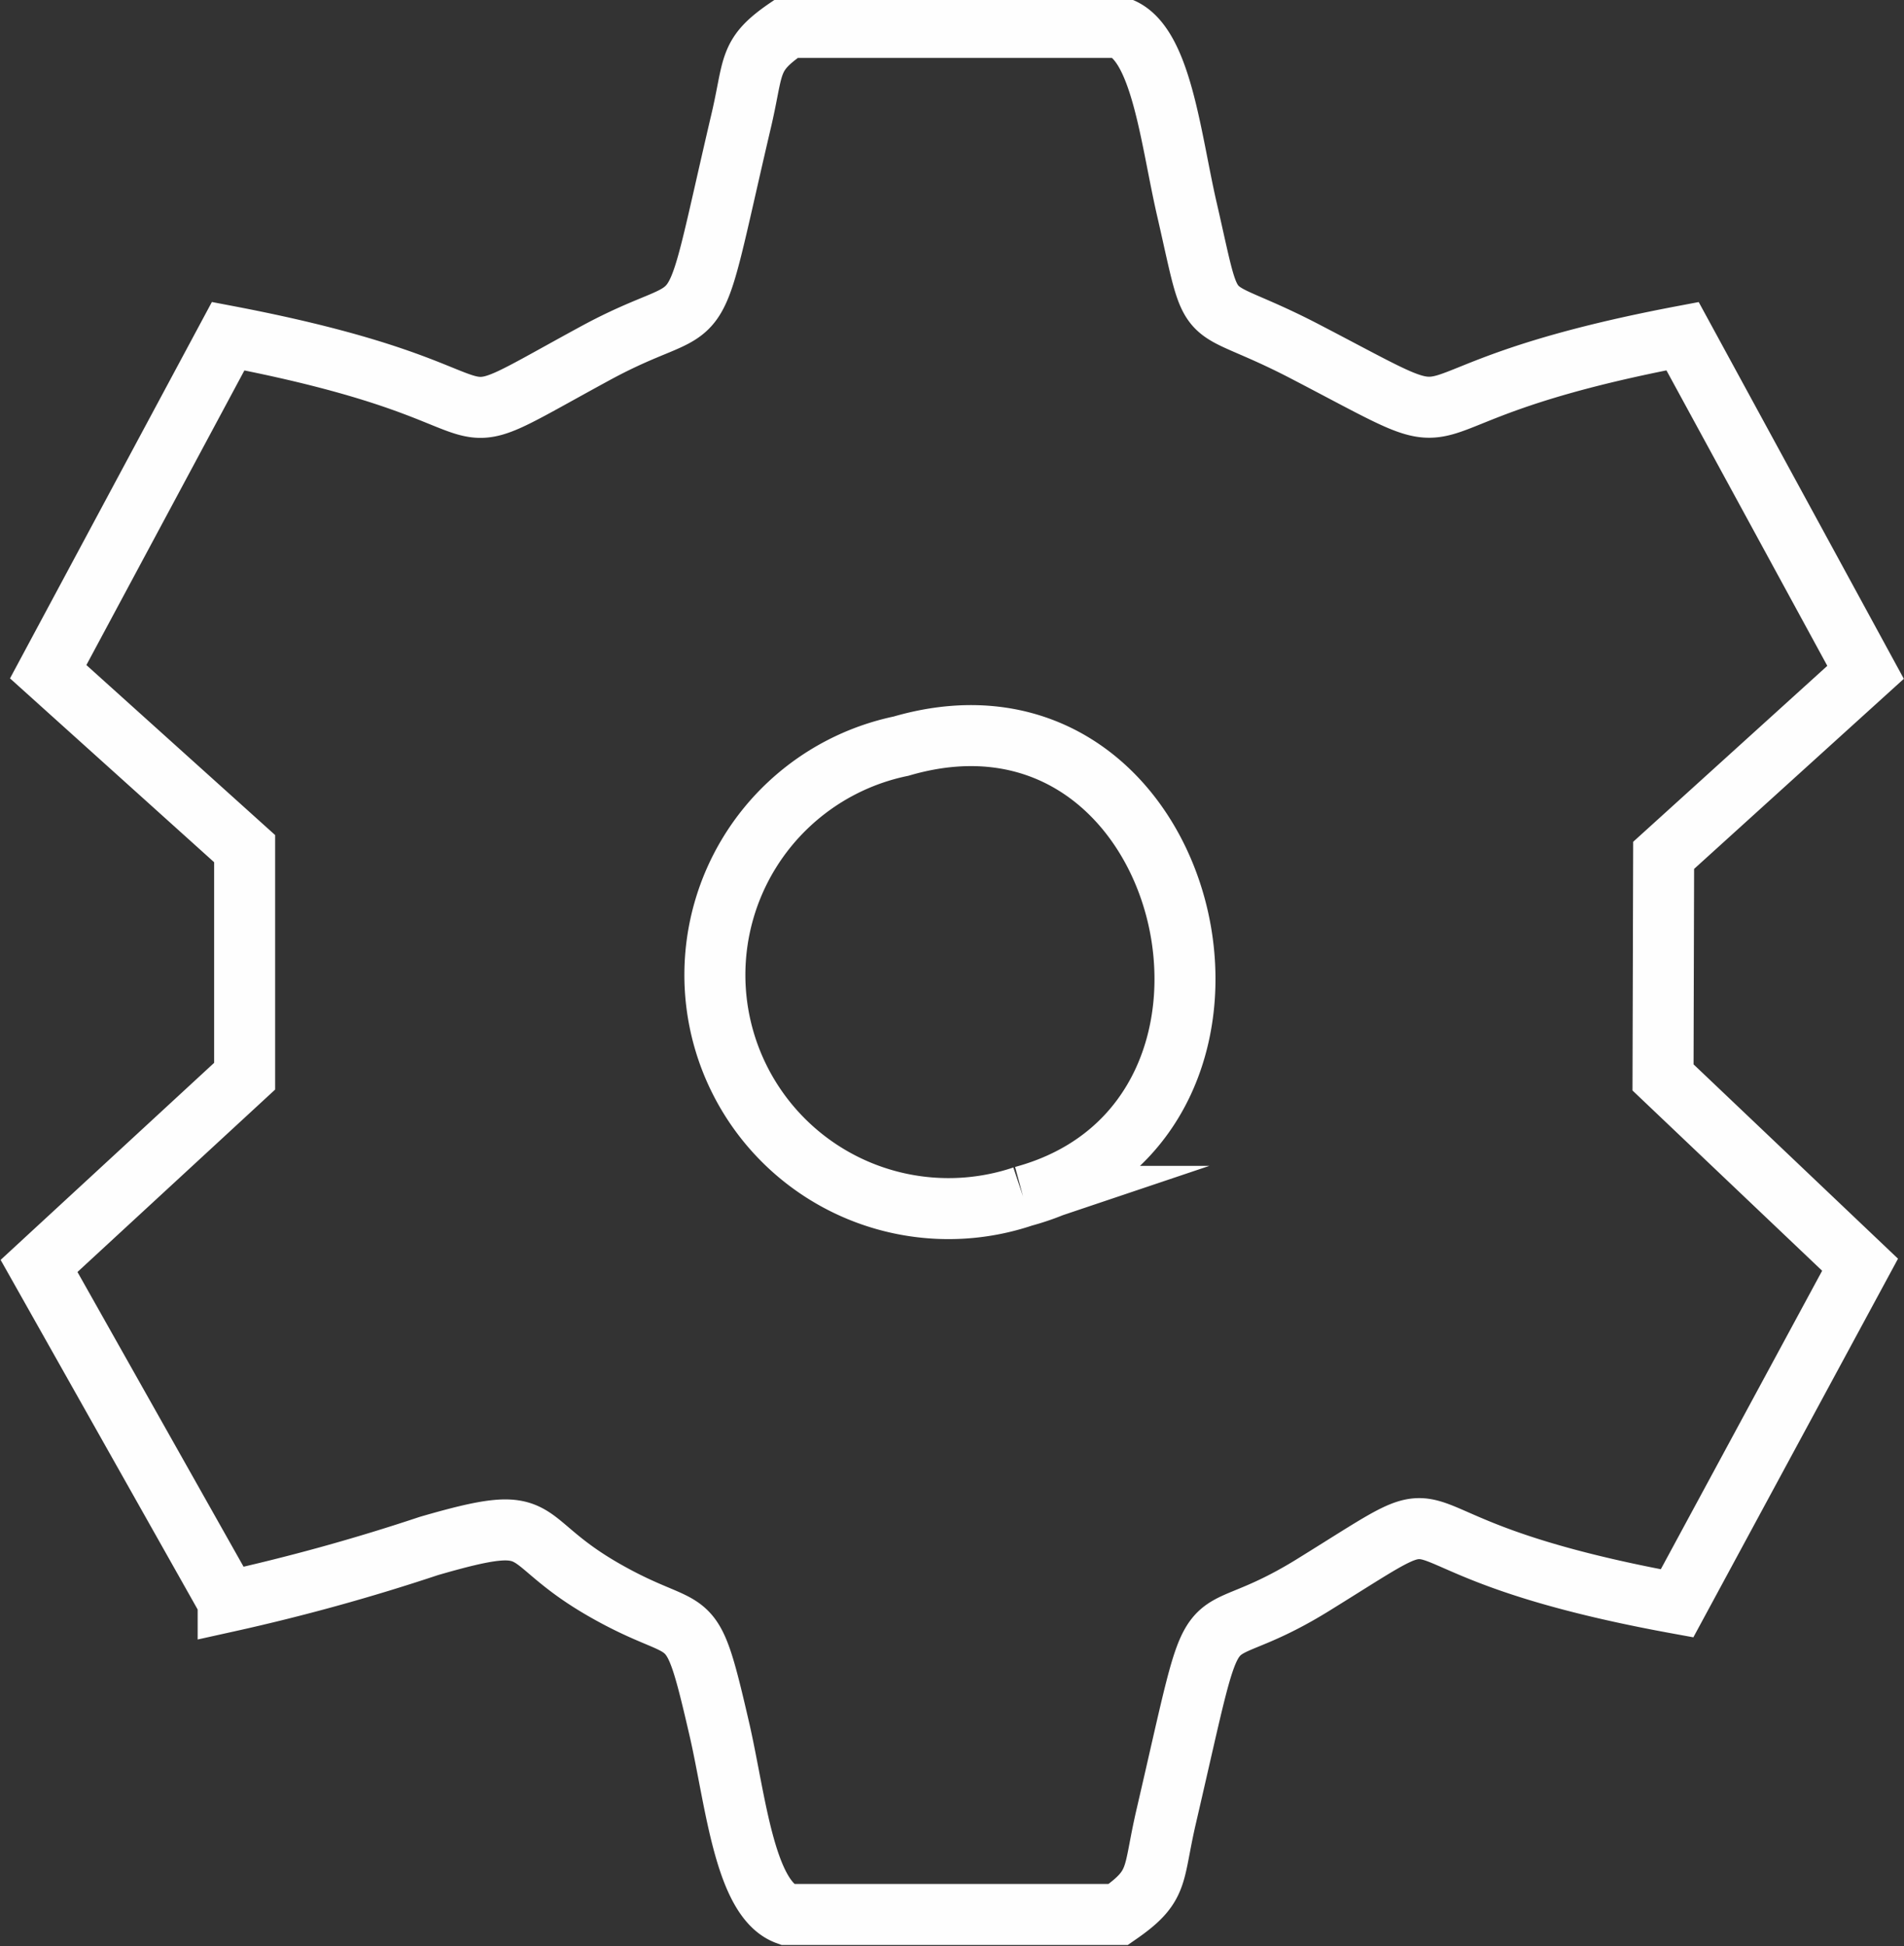 <svg id="Layer_1" data-name="Layer 1" xmlns="http://www.w3.org/2000/svg" viewBox="0 0 31.21 31.9"><rect x="0" y="0" width="31.21" height="31.9" fill="#333333" stroke="none"/><defs><style>.cls-1{fill:none;stroke:#fefefe;stroke-miterlimit:10;fill-rule:evenodd;}</style></defs><title>settings</title><path class="cls-1" d="M570.71,908.05l3.31-3-3-5.51c-5.28,1-3,1.91-6.21.24-1.72-.89-1.44-.25-1.91-2.3-.27-1.16-.42-2.76-1.11-3h-5.43c-.68.46-.55.61-.78,1.57-.9,3.85-.44,2.71-2.4,3.78-2.94,1.6-.76.71-6-.29l-2.95,5.5,3.22,2.9,0,3.73-3.37,3.11,3.1,5.5a32.85,32.85,0,0,0,3.29-.91c2-.58,1.37-.14,2.87.72s1.4.15,1.9,2.32c.26,1.15.41,2.75,1.1,3h5.43c.68-.47.56-.62.78-1.58.93-4,.45-2.62,2.38-3.8,2.85-1.76.63-.7,6,.28l3-5.55-3.23-3.07Zm-10.5,5.59a3.83,3.83,0,1,1-2-7.38C563,904.86,564.79,912.4,560.21,913.64Z" transform="translate(-543.44 -894.03)"/></svg>